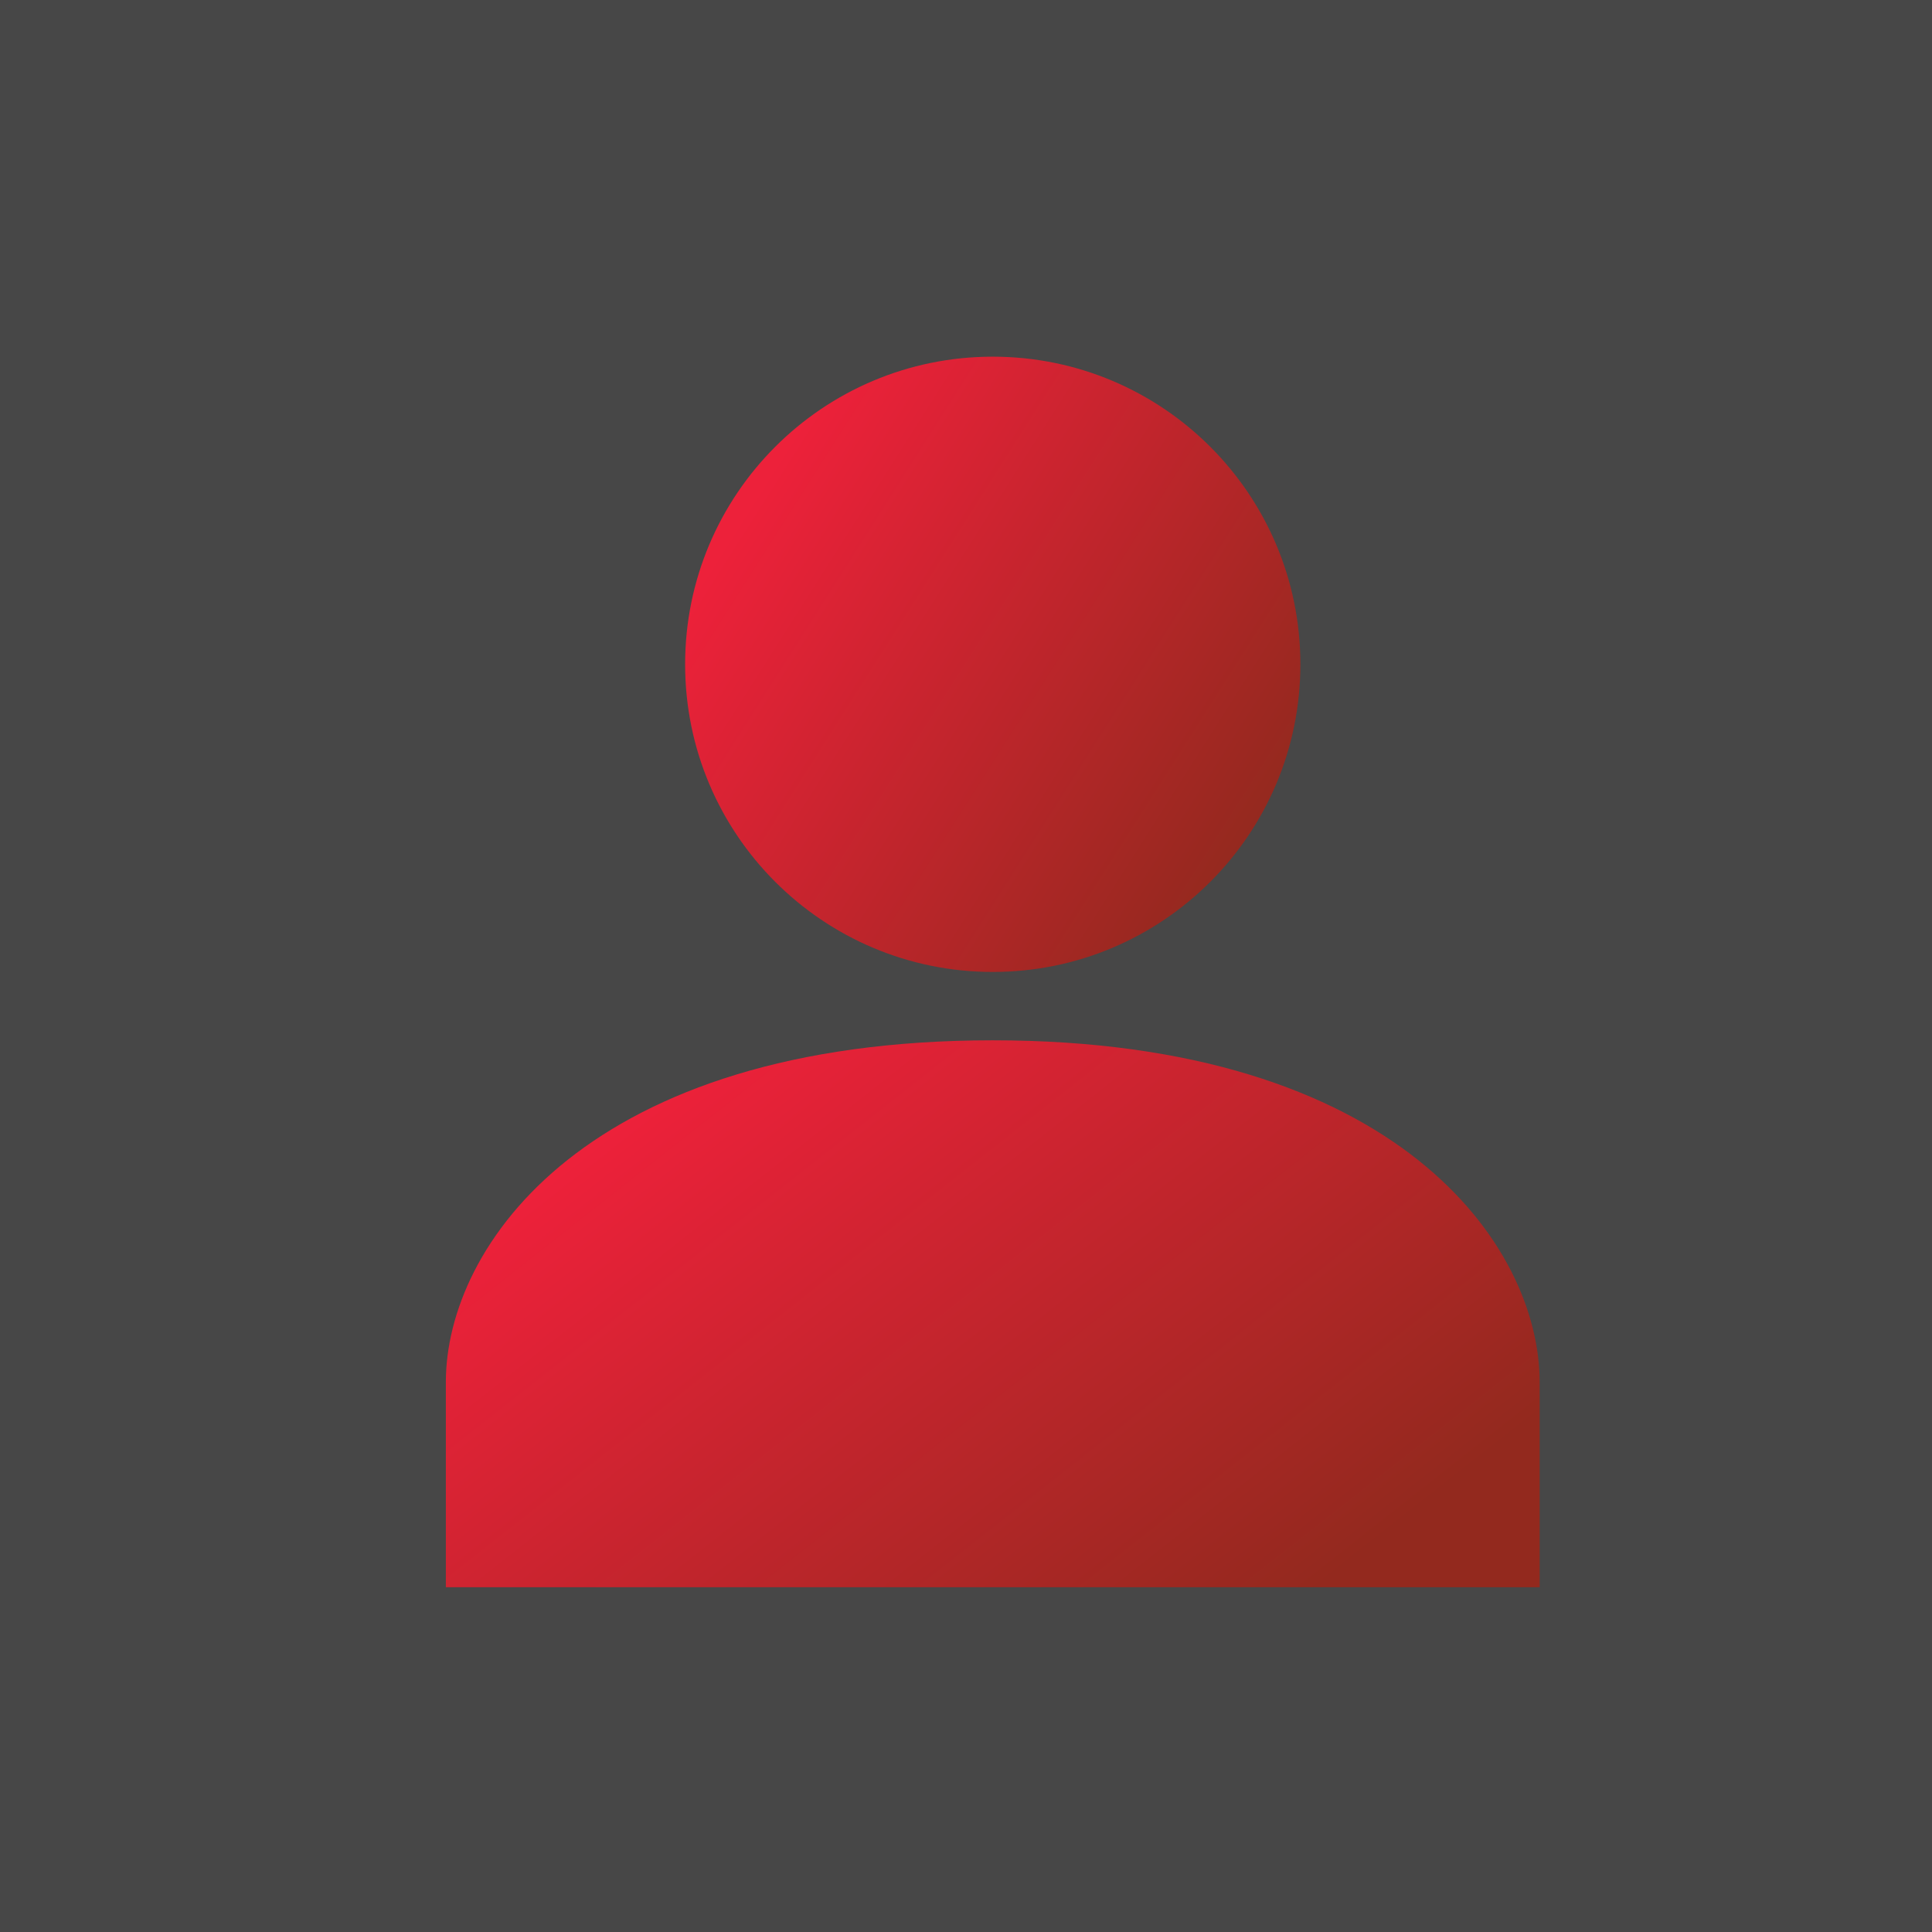 <svg width="65" height="65" viewBox="0 0 65 65" fill="none" xmlns="http://www.w3.org/2000/svg">
<rect width="65" height="65" fill="#474747"/>
<path d="M33.4 35C19.784 35 15 41.9 15 46.5V53.4H51.8V46.5C51.8 41.9 47.016 35 33.4 35Z" fill="url(#paint0_linear_783_8)"/>
<path d="M33.4 32.7C39.116 32.7 43.75 28.066 43.75 22.35C43.75 16.634 39.116 12 33.4 12C27.684 12 23.05 16.634 23.05 22.35C23.05 28.066 27.684 32.7 33.4 32.7Z" fill="url(#paint1_linear_783_8)"/>
<defs>
<linearGradient id="paint0_linear_783_8" x1="17.256" y1="40.695" x2="33.803" y2="61.719" gradientUnits="userSpaceOnUse">
<stop stop-color="#ED213A"/>
<stop offset="1" stop-color="#93291E"/>
</linearGradient>
<linearGradient id="paint1_linear_783_8" x1="24.319" y1="18.407" x2="41.655" y2="29.42" gradientUnits="userSpaceOnUse">
<stop stop-color="#ED213A"/>
<stop offset="1" stop-color="#93291E"/>
</linearGradient>
</defs>
</svg>

